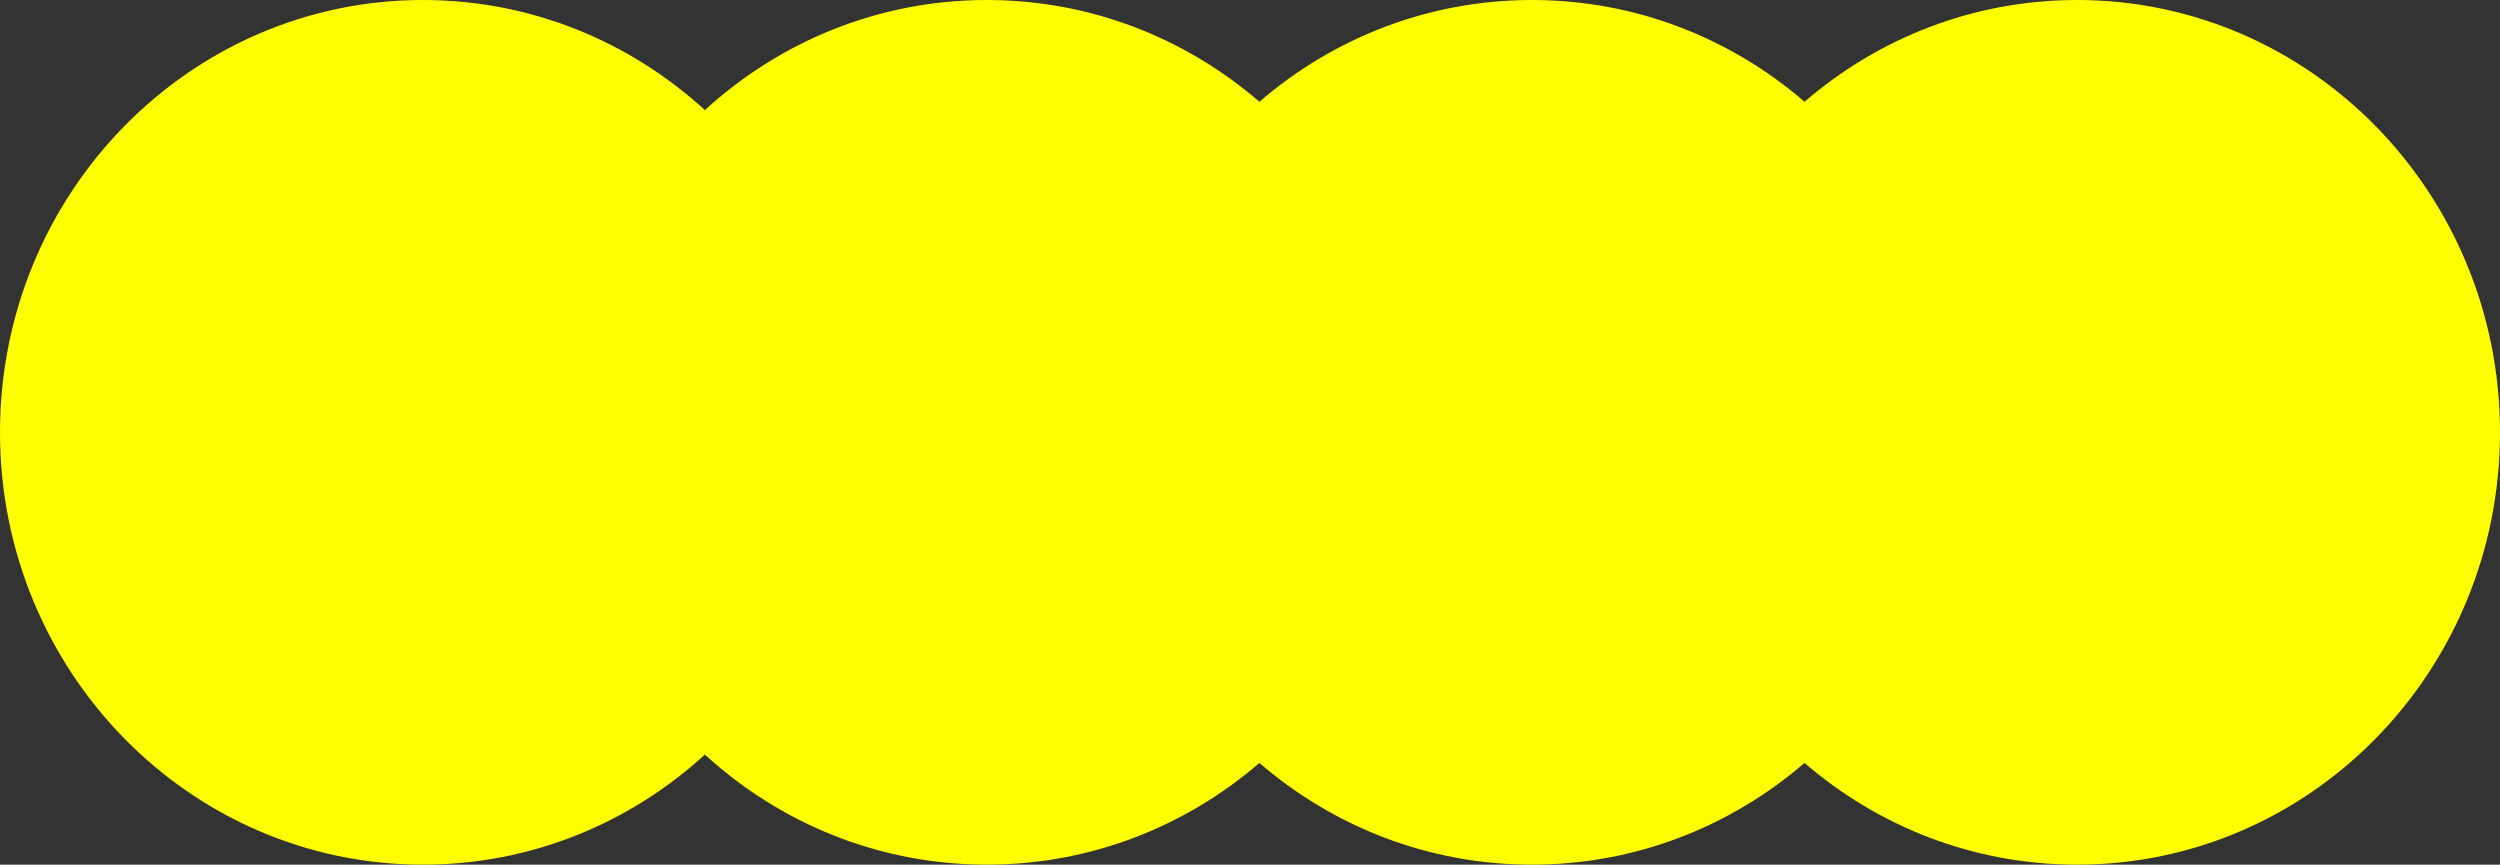 <?xml version="1.0" encoding="UTF-8"?>
<svg width="133px" height="46px" viewBox="0 0 133 46" version="1.1" xmlns="http://www.w3.org/2000/svg" xmlns:xlink="http://www.w3.org/1999/xlink">
    <rect x="0" y="0" width="133" height="46" fill="#333333" stroke="none"/>
    <title>eventSticker1</title>
    <g id="Page-1" stroke="none" stroke-width="1" fill="none" fill-rule="evenodd">
        <g id="eventSticker1" fill="#FFFF00" fill-rule="nonzero">
            <path d="M110.5,0 C122.926,0 133,10.297 133,23 C133,35.703 122.926,46 110.5,46 C104.975,46 99.916,43.965 96,40.588 C92.085,43.964 87.025,46 81.5,46 C75.975,46 70.916,43.965 67,40.588 C63.085,43.964 58.025,46 52.5,46 C46.737,46 41.48,43.786 37.5,40.144 C33.52,43.785 28.263,46 22.5,46 C10.074,46 0,35.703 0,23 C0,10.297 10.074,0 22.5,0 C28.263,0 33.52,2.215 37.5,5.857 C41.48,2.214 46.738,0 52.5,0 C58.025,0 63.085,2.036 67.001,5.413 C70.916,2.035 75.975,0 81.5,0 C87.025,0 92.085,2.036 96.001,5.413 C99.916,2.035 104.975,0 110.5,0 Z" id="Path"></path>
        </g>
    </g>
</svg>